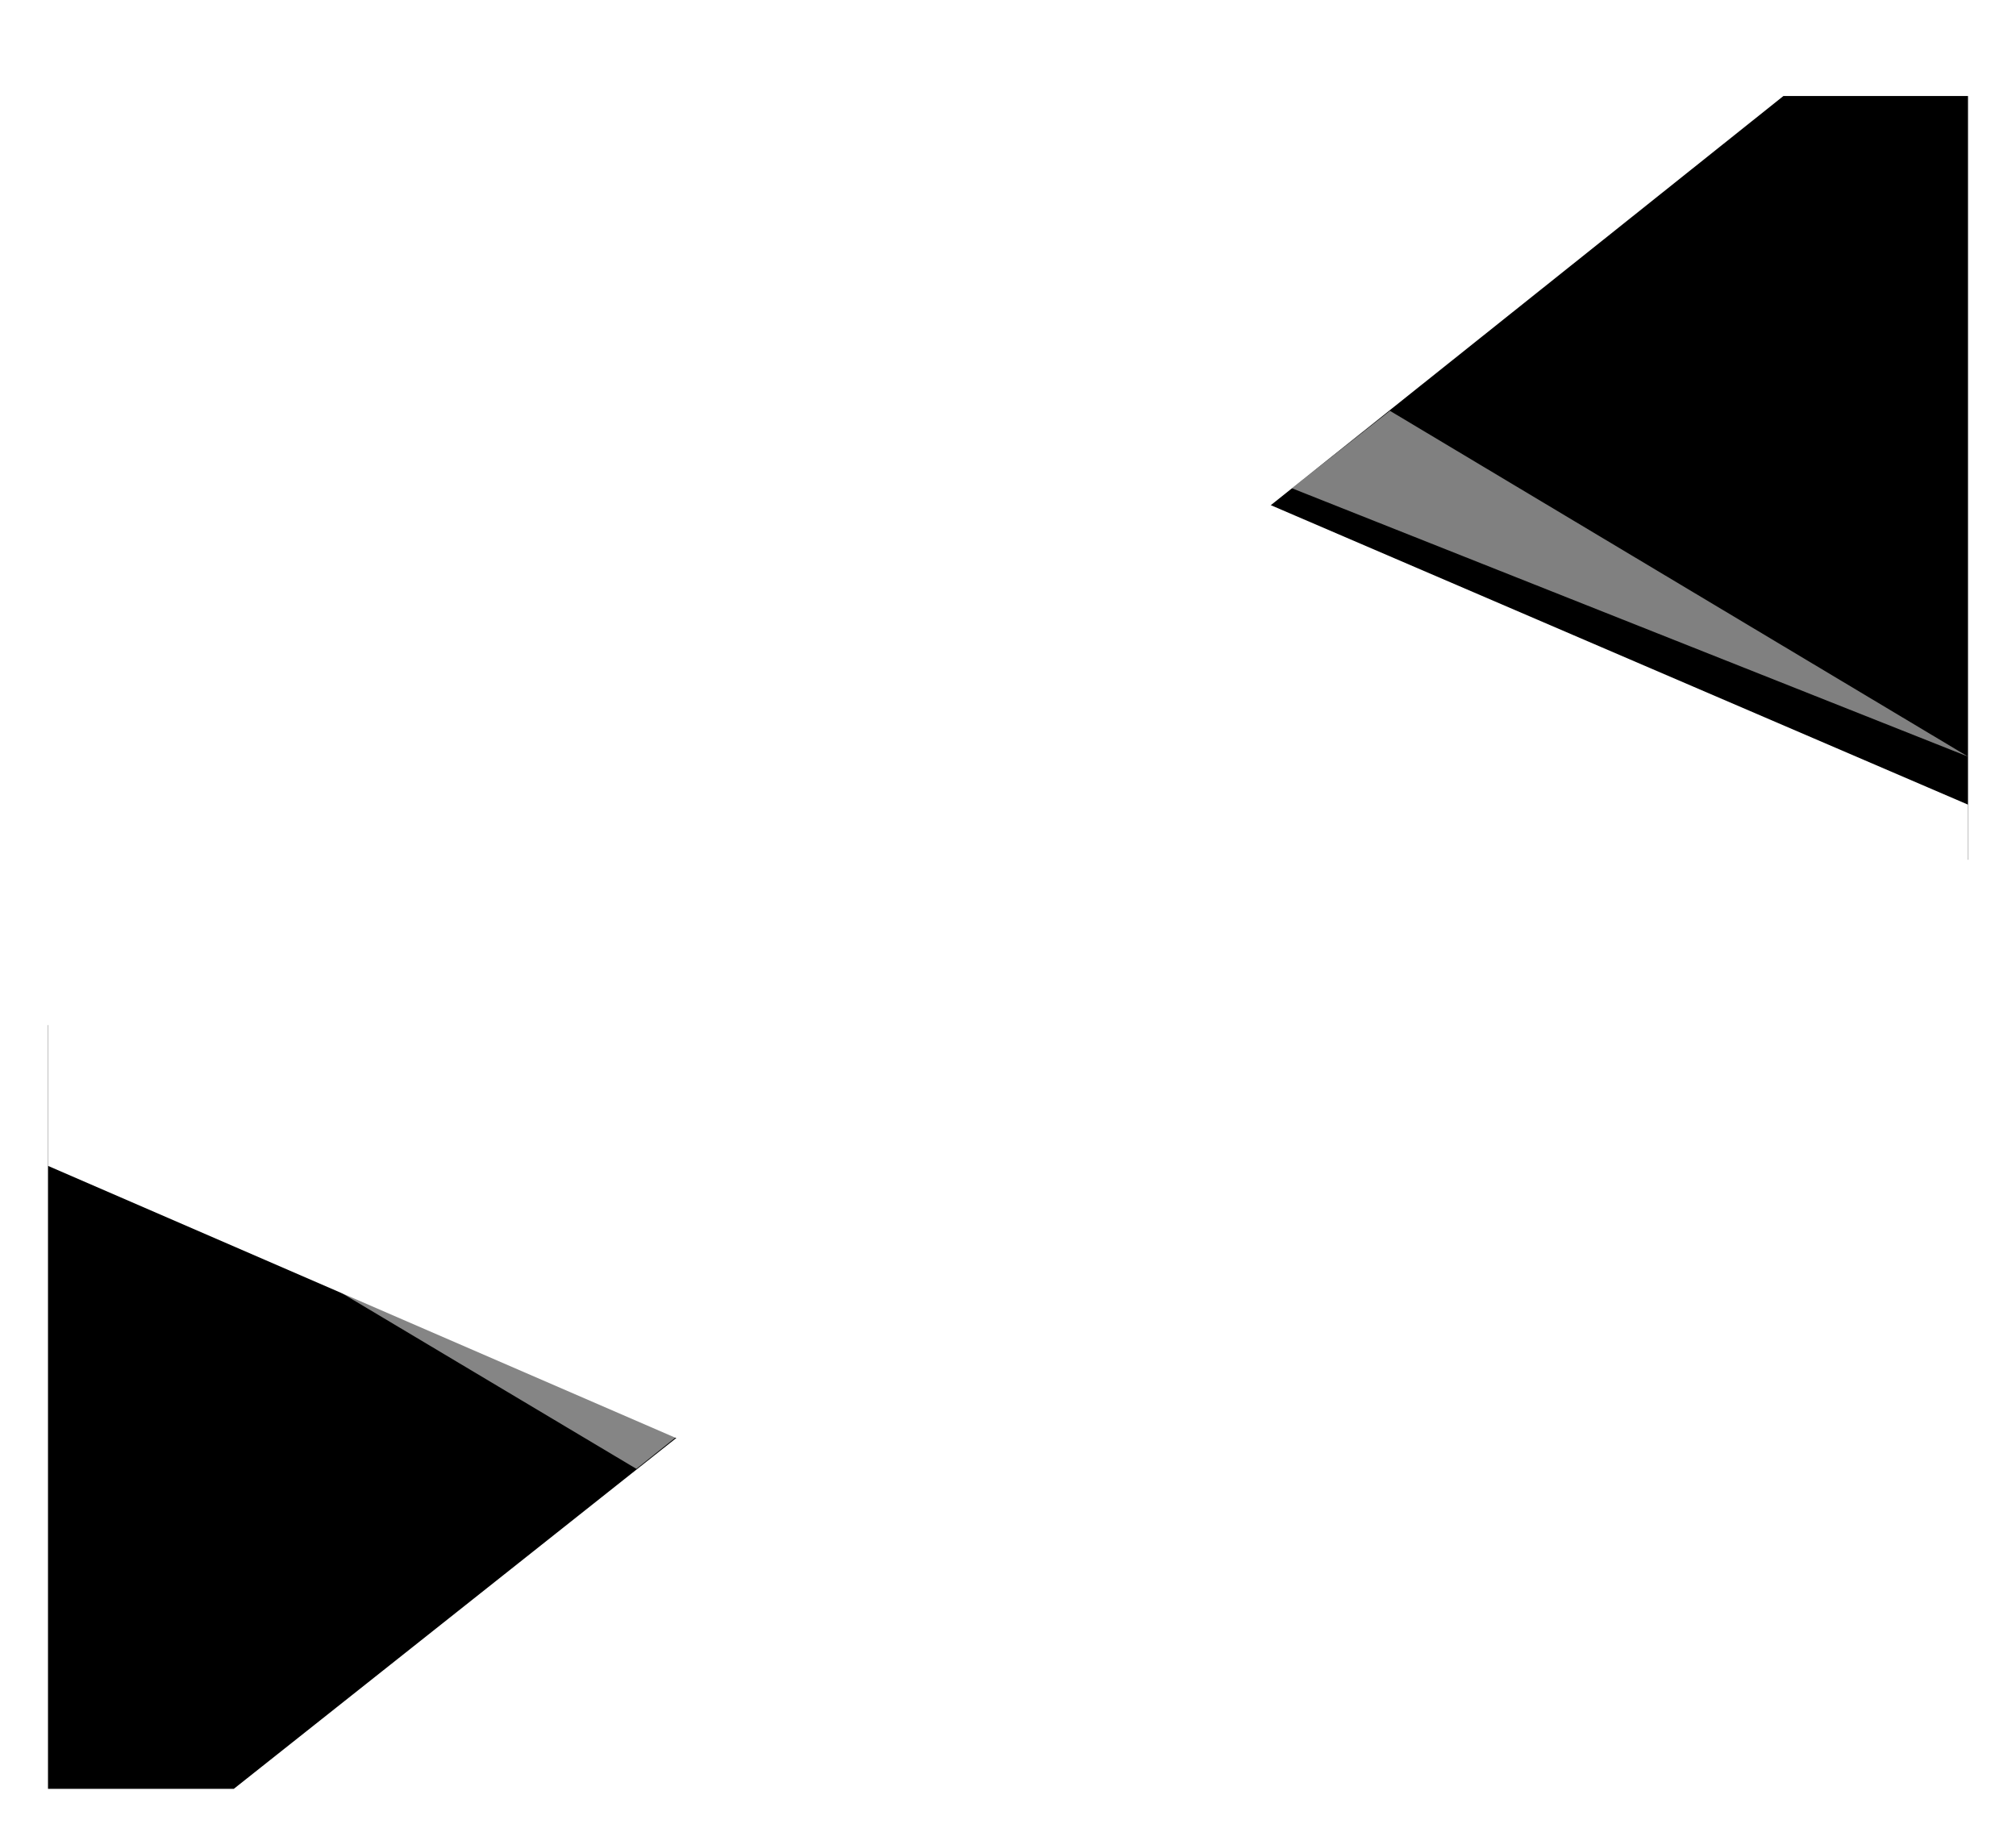 <svg width="42" height="38" viewBox="0 0 42 38" fill="none" xmlns="http://www.w3.org/2000/svg">
<g filter="url(#filter0_d_7_47)">
<path d="M4.871 35.269H1V19.355L16.806 25.806L4.871 35.269Z" fill="black"/>
<path d="M13.258 28.602L1 21.29L15.409 26.882L13.258 28.602Z" fill="white" fill-opacity="0.52"/>
<path d="M37.155 2.67029e-05H41V15.914L25.301 9.462L37.155 2.67029e-05Z" fill="black"/>
<g filter="url(#filter1_d_7_47)">
<path d="M1 21.29V11.613C1 10.968 1.215 10.538 1.904 10.753L41 27.527V35.269H33.258L1 21.29Z" fill="white"/>
</g>
<path d="M28.957 6.559L41 13.763L26.914 8.172L28.957 6.559Z" fill="white" fill-opacity="0.5"/>
<g filter="url(#filter2_d_7_47)">
<path d="M41 13.764L41 23.441C41 24.086 40.614 24.516 39.925 24.301L1 7.742V4.3869e-05L8.957 4.3869e-05L41 13.764Z" fill="white"/>
</g>
</g>
<defs>
<filter id="filter0_d_7_47" x="1" y="3.05176e-05" width="40" height="37.269" filterUnits="userSpaceOnUse" color-interpolation-filters="sRGB">
<feFlood flood-opacity="0" result="BackgroundImageFix"/>
<feColorMatrix in="SourceAlpha" type="matrix" values="0 0 0 0 0 0 0 0 0 0 0 0 0 0 0 0 0 0 127 0" result="hardAlpha"/>
<feOffset dy="2"/>
<feColorMatrix type="matrix" values="0 0 0 0 0 0 0 0 0 0 0 0 0 0 0 0 0 0 0.25 0"/>
<feBlend mode="normal" in2="BackgroundImageFix" result="effect1_dropShadow_7_47"/>
<feBlend mode="normal" in="SourceGraphic" in2="effect1_dropShadow_7_47" result="shape"/>
</filter>
<filter id="filter1_d_7_47" x="0" y="10.697" width="42" height="26.572" filterUnits="userSpaceOnUse" color-interpolation-filters="sRGB">
<feFlood flood-opacity="0" result="BackgroundImageFix"/>
<feColorMatrix in="SourceAlpha" type="matrix" values="0 0 0 0 0 0 0 0 0 0 0 0 0 0 0 0 0 0 127 0" result="hardAlpha"/>
<feOffset dy="1"/>
<feGaussianBlur stdDeviation="0.5"/>
<feColorMatrix type="matrix" values="0 0 0 0 0 0 0 0 0 0 0 0 0 0 0 0 0 0 0.25 0"/>
<feBlend mode="normal" in2="BackgroundImageFix" result="effect1_dropShadow_7_47"/>
<feBlend mode="normal" in="SourceGraphic" in2="effect1_dropShadow_7_47" result="shape"/>
</filter>
<filter id="filter2_d_7_47" x="0" y="3.05176e-05" width="42" height="26.357" filterUnits="userSpaceOnUse" color-interpolation-filters="sRGB">
<feFlood flood-opacity="0" result="BackgroundImageFix"/>
<feColorMatrix in="SourceAlpha" type="matrix" values="0 0 0 0 0 0 0 0 0 0 0 0 0 0 0 0 0 0 127 0" result="hardAlpha"/>
<feOffset dy="1"/>
<feGaussianBlur stdDeviation="0.5"/>
<feColorMatrix type="matrix" values="0 0 0 0 0 0 0 0 0 0 0 0 0 0 0 0 0 0 0.25 0"/>
<feBlend mode="normal" in2="BackgroundImageFix" result="effect1_dropShadow_7_47"/>
<feBlend mode="normal" in="SourceGraphic" in2="effect1_dropShadow_7_47" result="shape"/>
</filter>
</defs>
</svg>
